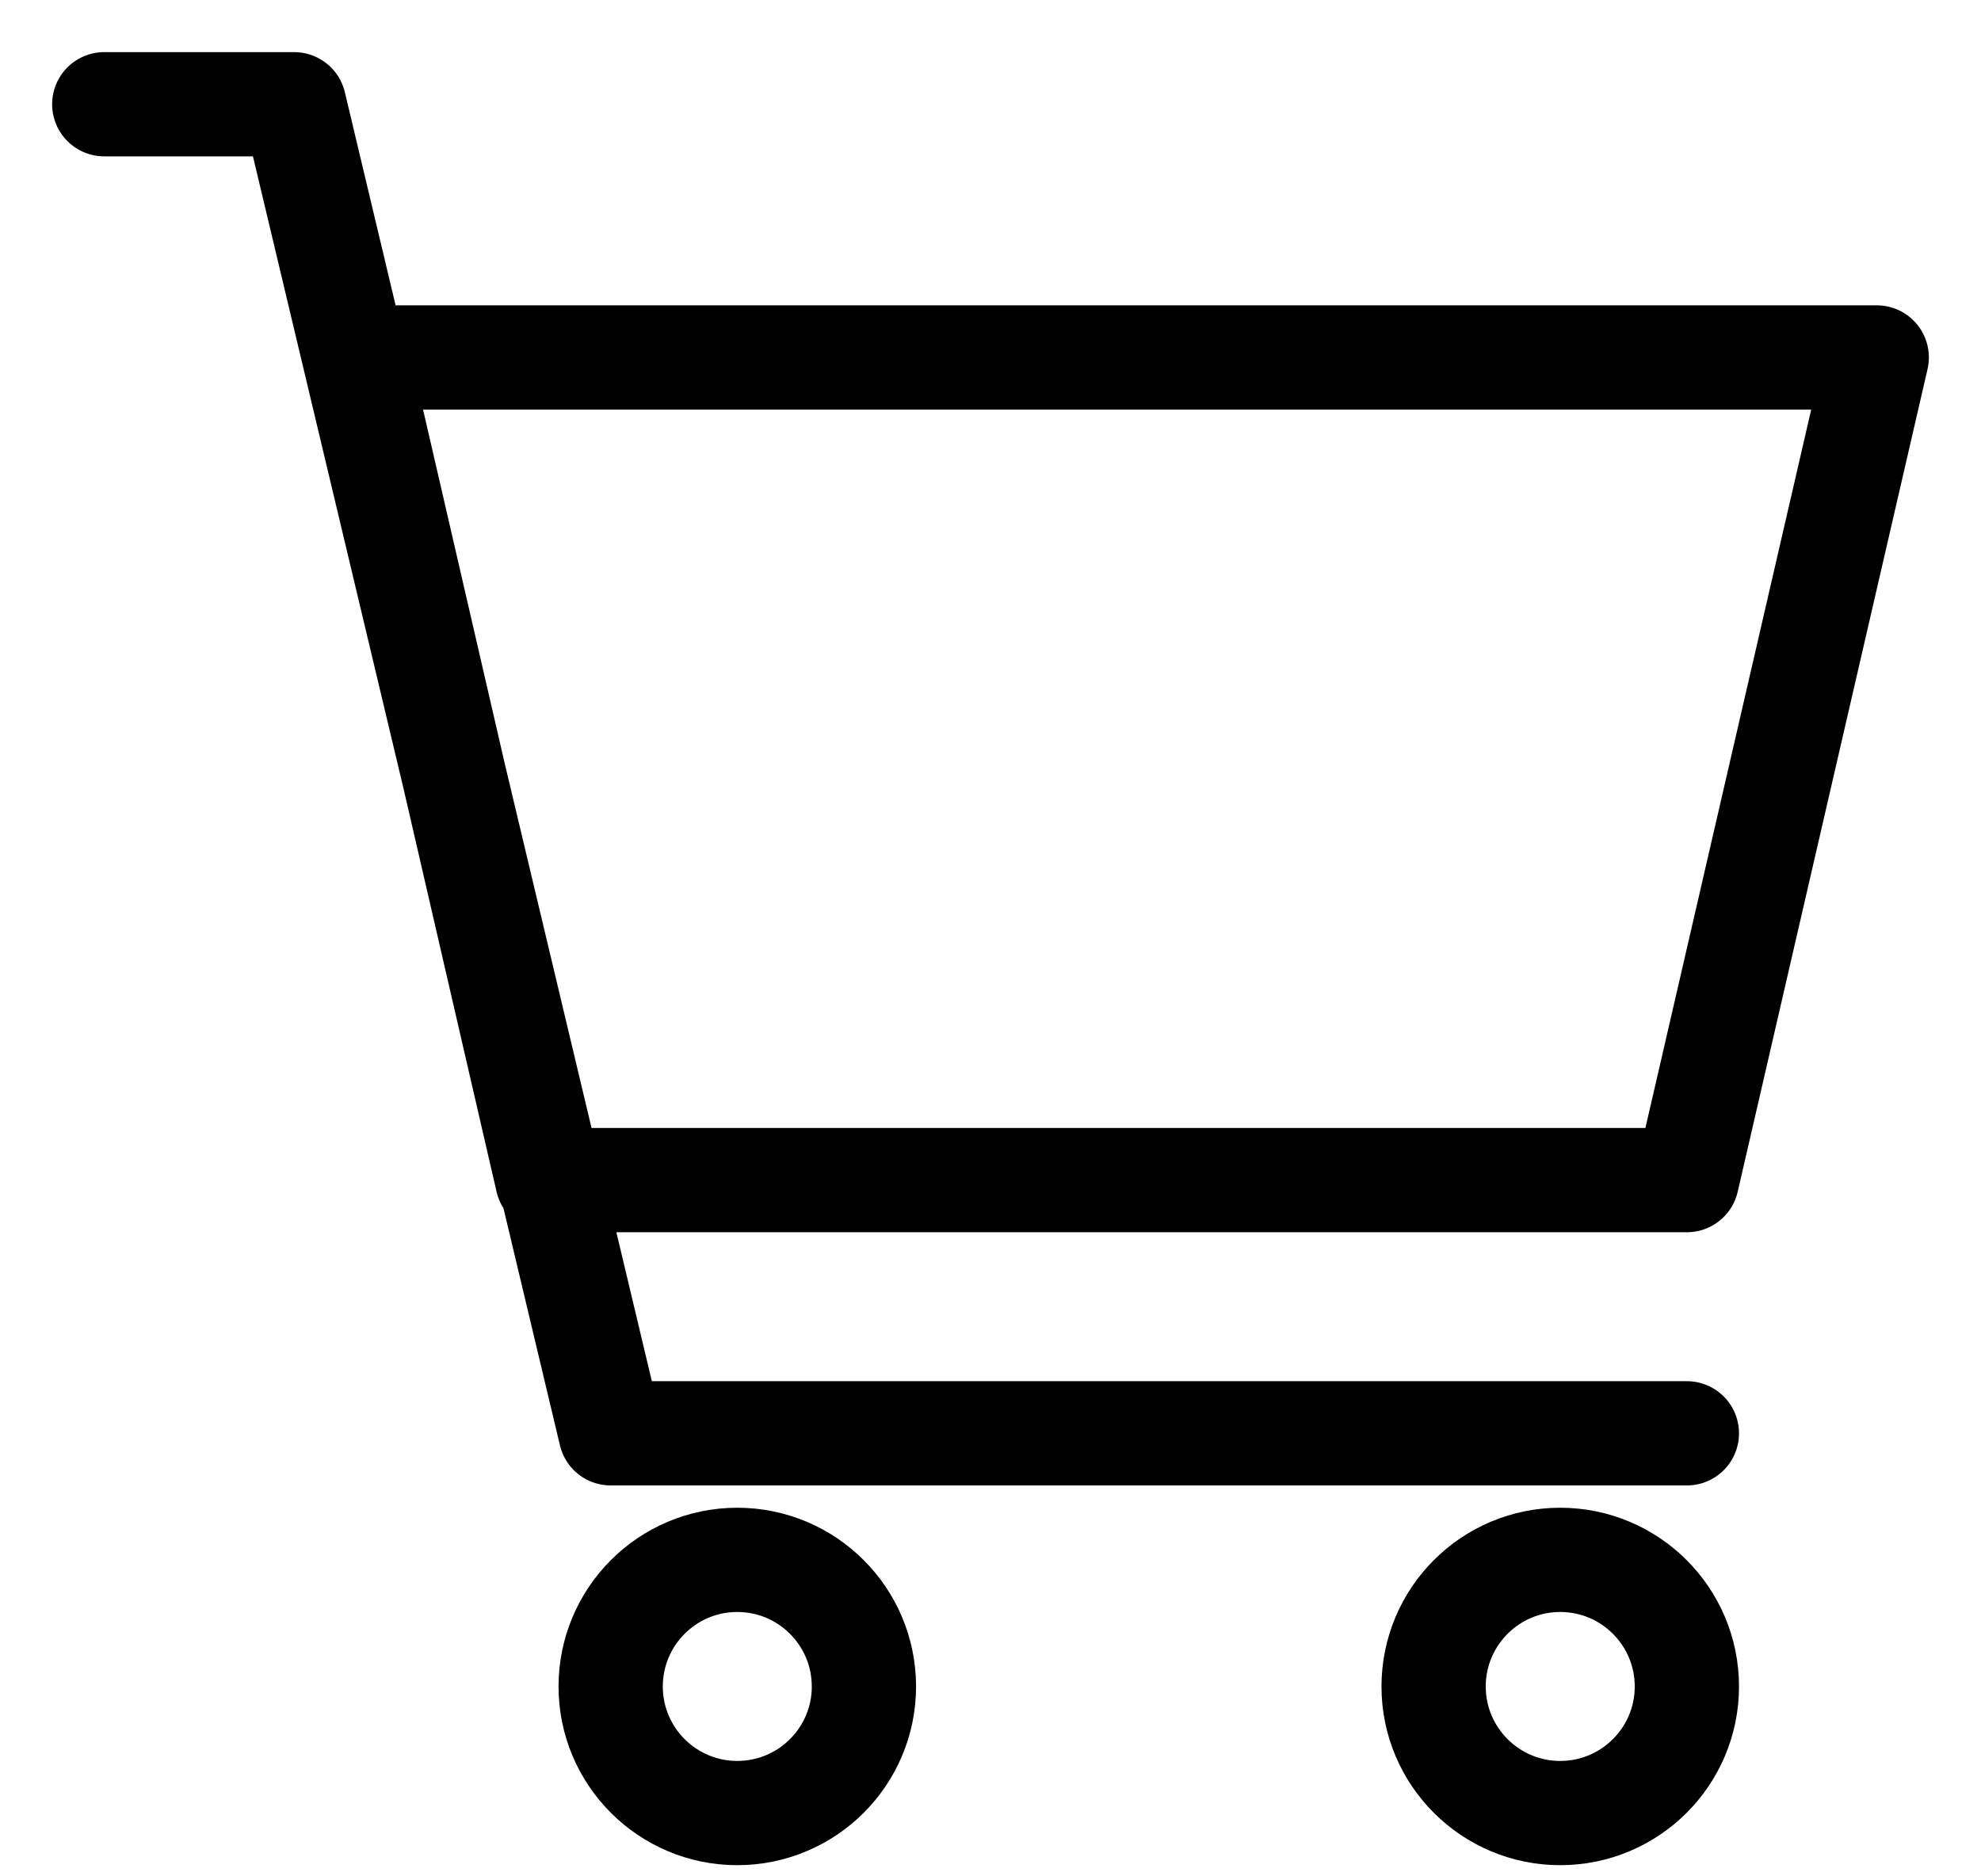 <svg width="19" height="18" viewBox="0 0 19 18" fill="none" xmlns="http://www.w3.org/2000/svg">
<path d="M16.179 13.75H5.857L2.821 1H1M3.429 3.429H18L16.179 11.321H5.25L3.429 3.429Z" stroke="black" stroke-linecap="round" stroke-linejoin="round"/>
<path d="M14.964 17.393C15.635 17.393 16.179 16.849 16.179 16.179C16.179 15.508 15.635 14.964 14.964 14.964C14.294 14.964 13.75 15.508 13.75 16.179C13.75 16.849 14.294 17.393 14.964 17.393Z" stroke="black" stroke-linecap="round" stroke-linejoin="round"/>
<path d="M7.071 17.393C7.742 17.393 8.286 16.849 8.286 16.179C8.286 15.508 7.742 14.964 7.071 14.964C6.401 14.964 5.857 15.508 5.857 16.179C5.857 16.849 6.401 17.393 7.071 17.393Z" stroke="black" stroke-linecap="round" stroke-linejoin="round"/>
</svg>
